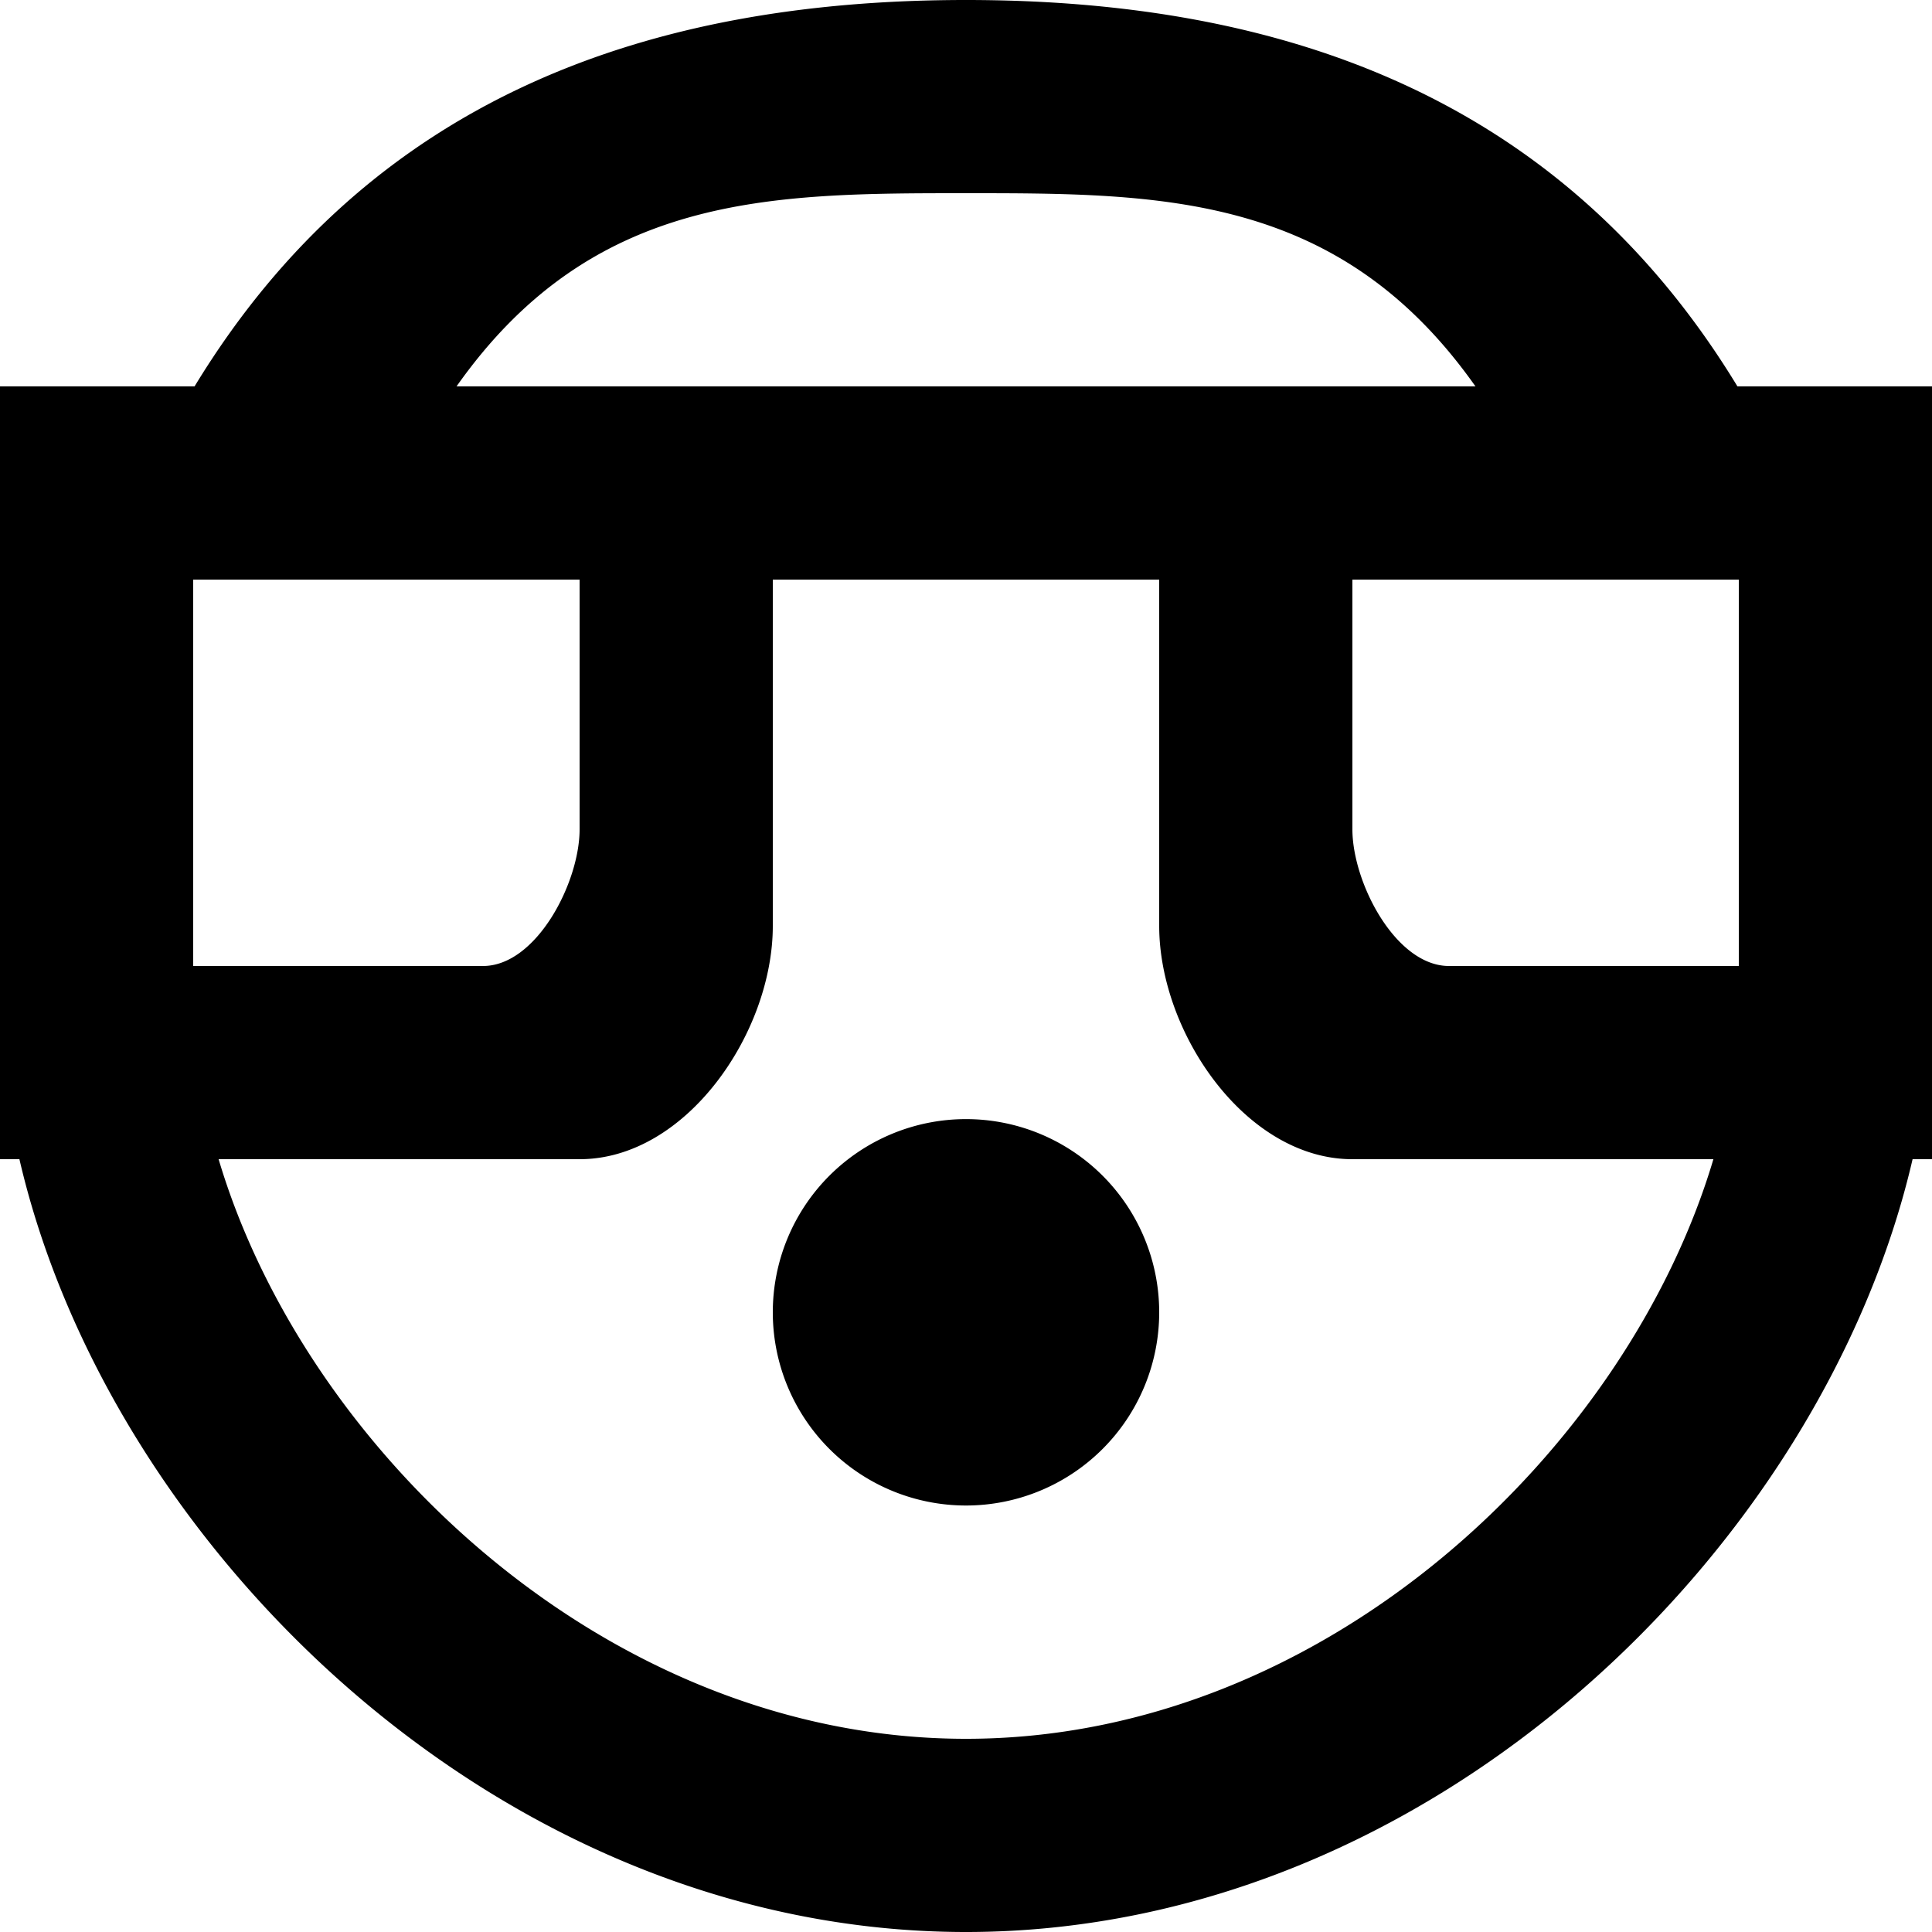 <svg viewBox="0 0 20 20" xmlns="http://www.w3.org/2000/svg" fill="currentColor" focusable="false">
  <path d="M12 13.585a2 2 0 11-4 0 2 2 0 014 0zM18 10h-3c-.552 0-1-.863-1-1.415V6h4v4zm-8 8c-3.719 0-6.845-3-7.737-6H6c1.105 0 2-1.311 2-2.415V6h4v3.585c0 1.104.896 2.415 2 2.415h3.737c-.892 3-4.018 6-7.737 6zM2 6h4v2.585C6 9.137 5.552 10 5 10H2V6zm8-4c2.021 0 3.864 0 5.274 2H4.726C6.136 2 7.979 2 10 2zm7.986 2C16.162 1 13.269 0 10 0 6.732 0 3.838 1 2.014 4H0v8h.201c.926 4 4.961 8 9.799 8 4.838 0 8.873-4 9.799-8H20V4h-2.014z" fill-rule="evenodd"/>
</svg>
